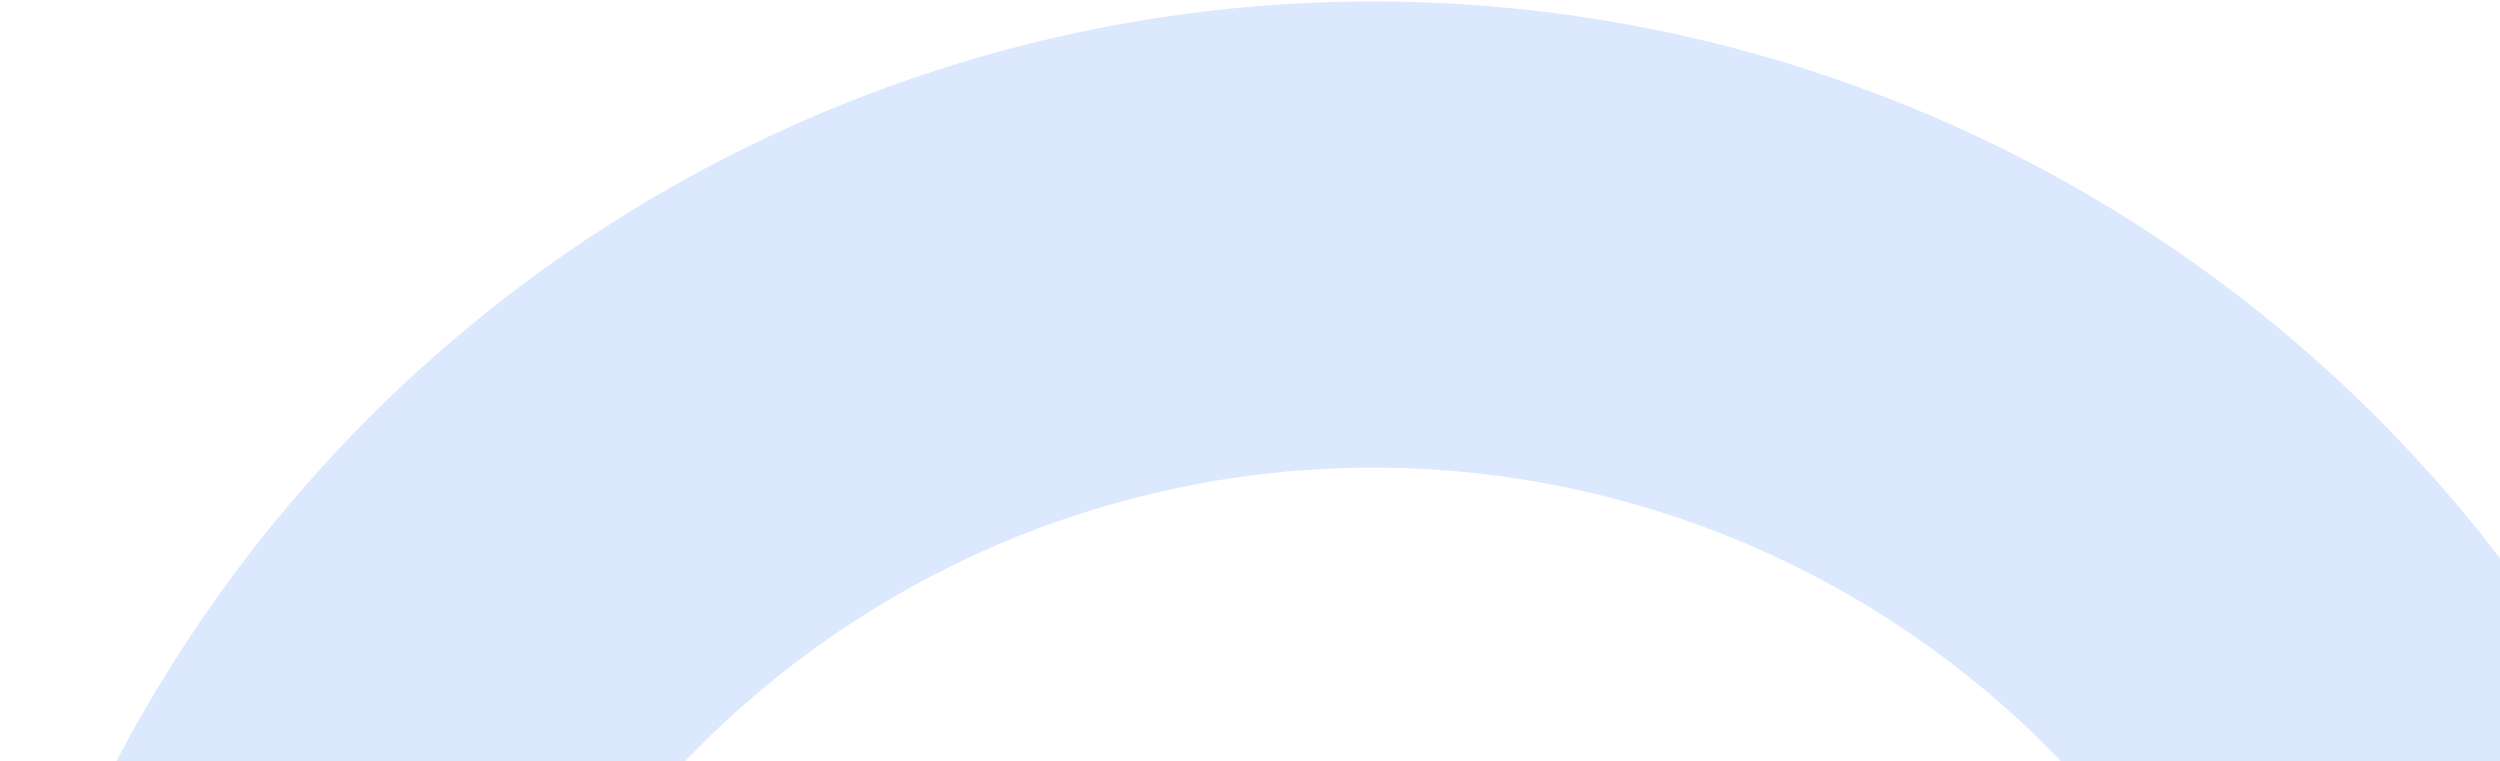 <svg width="450" height="137" viewBox="0 0 450 137" fill="none" xmlns="http://www.w3.org/2000/svg">
<path d="M0 191.142C8.478 158.687 23.265 128.219 43.517 101.479C63.769 74.738 89.09 52.249 118.034 35.294C146.978 18.339 178.978 7.251 212.207 2.664C245.435 -1.924 279.243 0.078 311.698 8.555C344.153 17.033 374.62 31.82 401.361 52.072C428.101 72.325 450.591 97.645 467.546 126.589C484.5 155.533 495.588 187.533 500.176 220.762C504.764 253.991 502.762 287.798 494.284 320.253L413.102 299.047C418.795 277.253 420.139 254.551 417.058 232.238C413.978 209.924 406.532 188.435 395.147 168.999C383.761 149.563 368.659 132.56 350.703 118.96C332.746 105.36 312.286 95.43 290.492 89.737C268.698 84.045 245.996 82.7 223.682 85.781C201.369 88.862 179.88 96.308 160.444 107.693C141.008 119.078 124.004 134.18 110.405 152.137C96.805 170.094 86.875 190.553 81.182 212.347L0 191.142Z" fill="#DCE8FD"/>
</svg>
